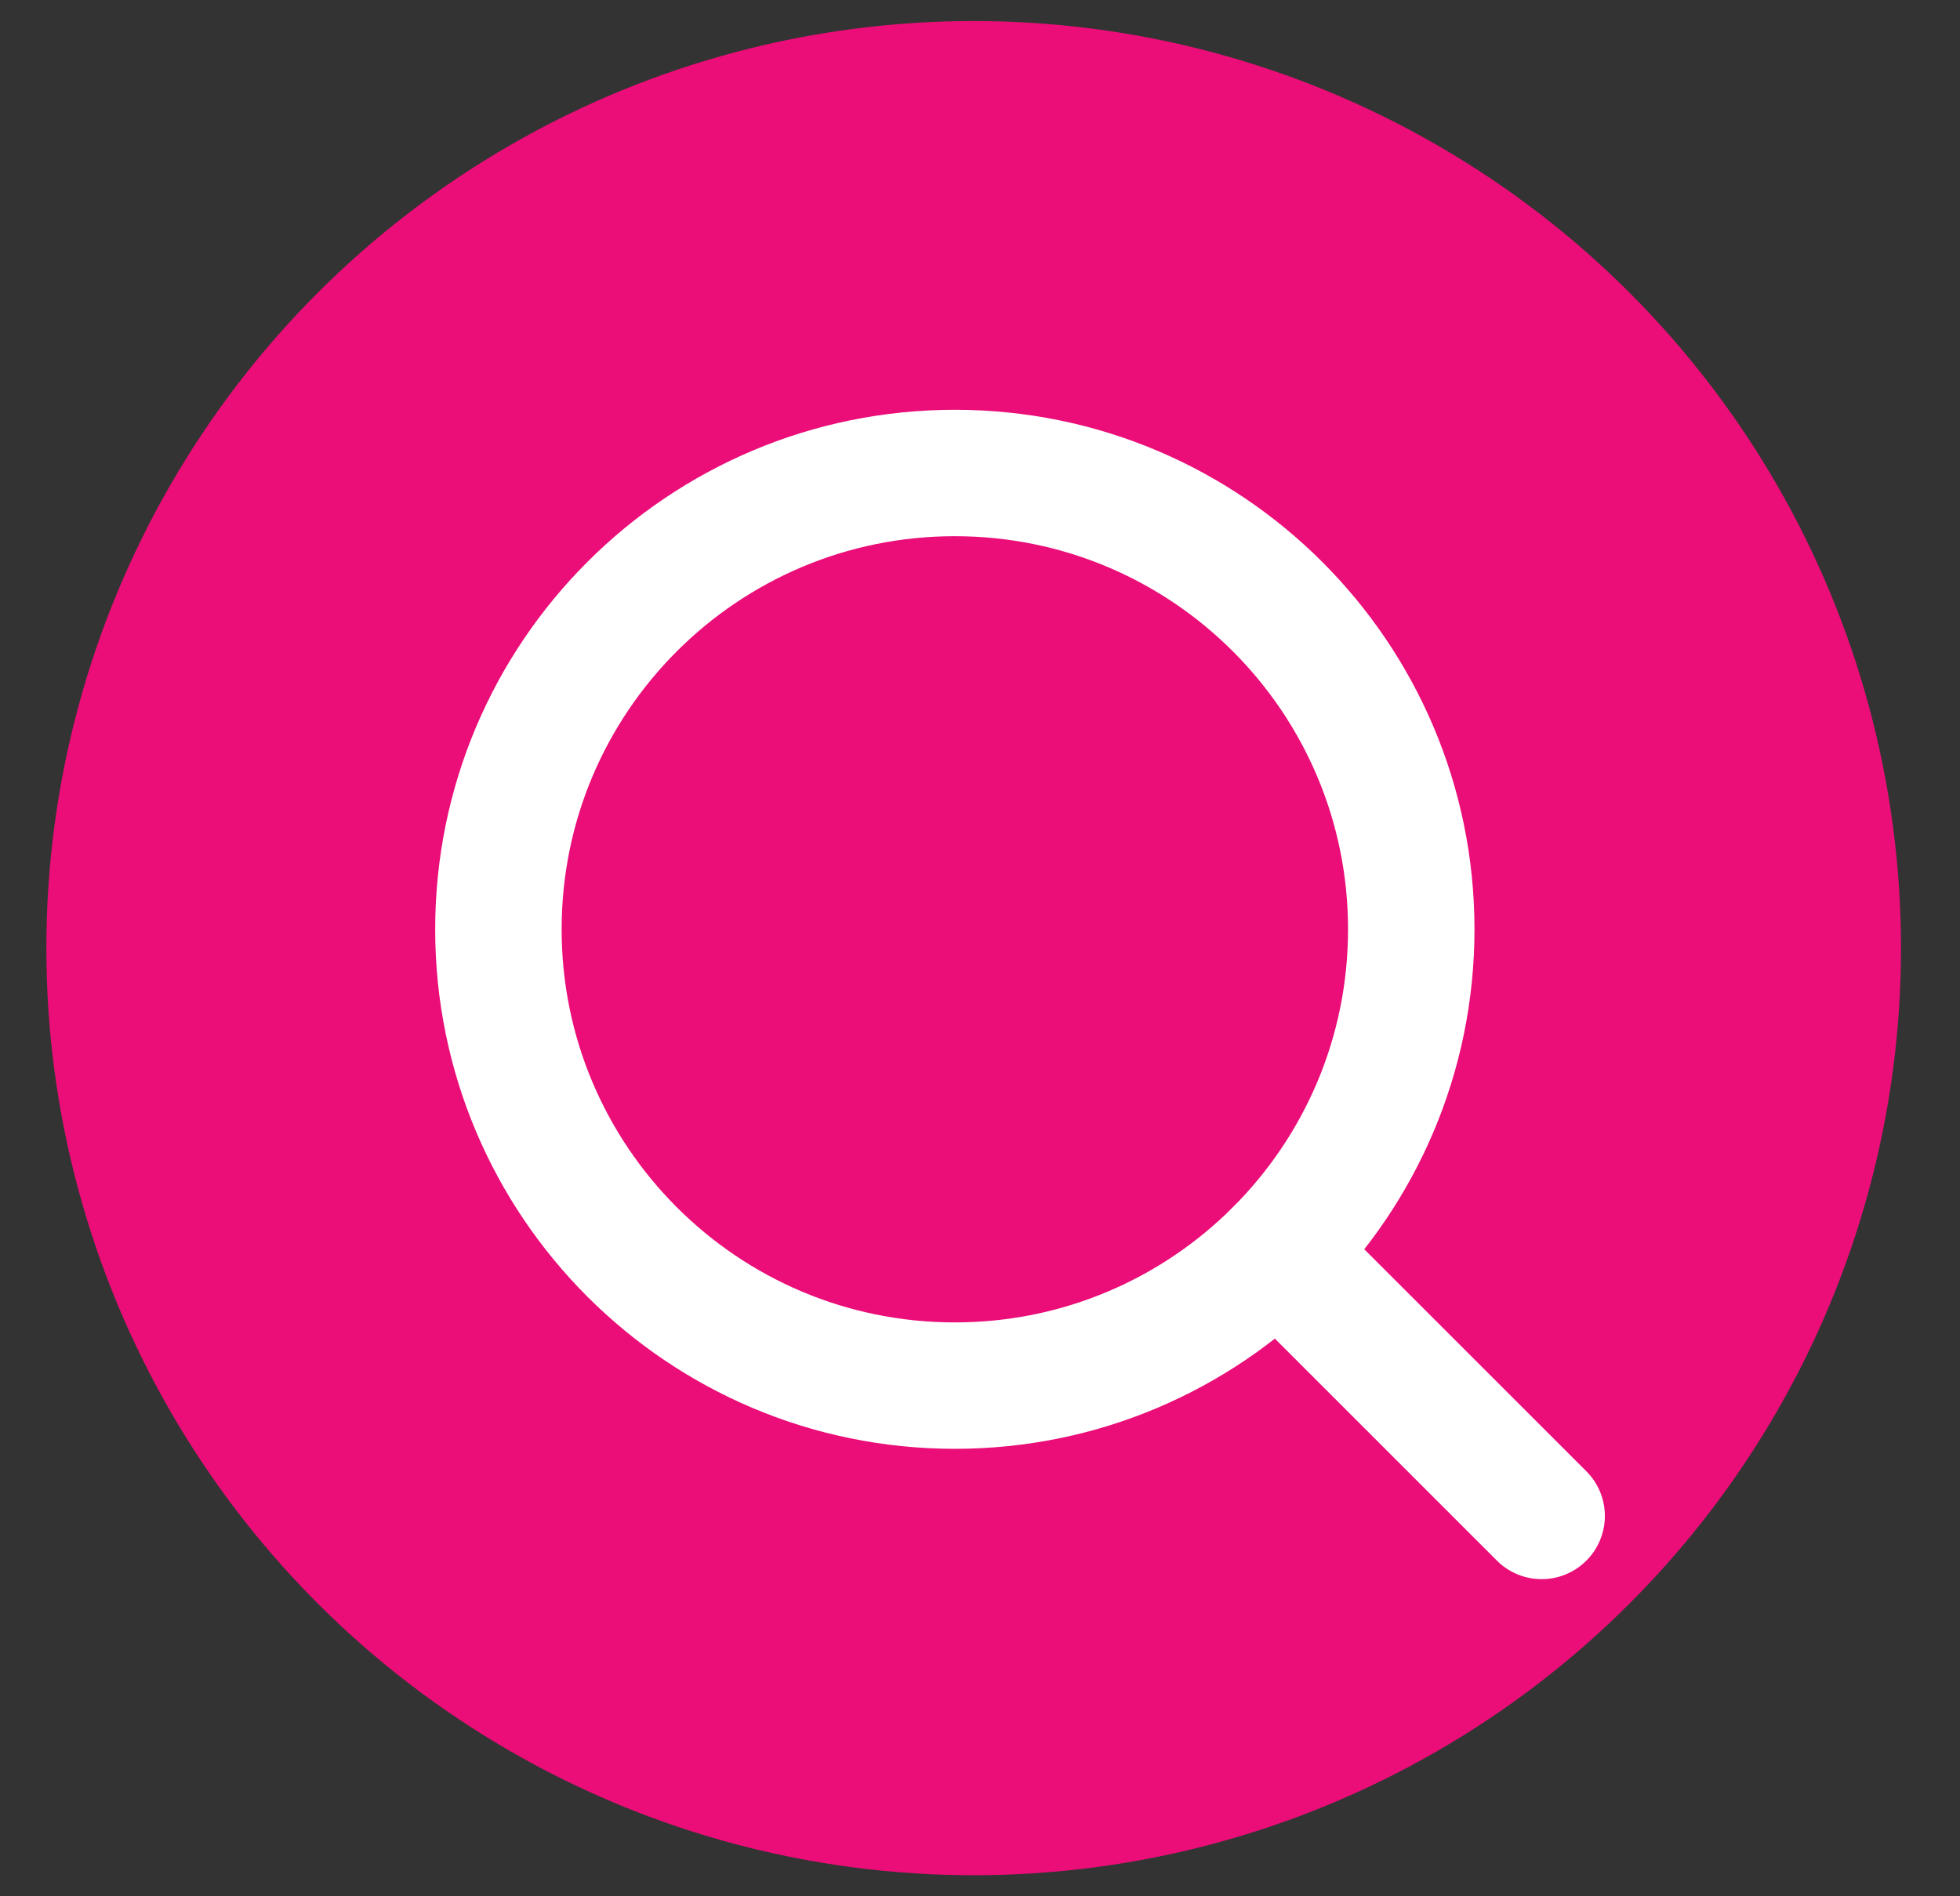 <svg width="31" height="30" viewBox="0 0 31 30" fill="none" xmlns="http://www.w3.org/2000/svg">
<rect x="0" y="0" width="31" height="30" fill="#333333" stroke="none"/>
<ellipse cx="15.4" cy="15" rx="14.667" ry="14.667" fill="#EB0D78"/>
<path d="M15.102 21.921C19.089 21.921 22.321 18.689 22.321 14.702C22.321 10.715 19.089 7.483 15.102 7.483C11.115 7.483 7.883 10.715 7.883 14.702C7.883 18.689 11.115 21.921 15.102 21.921Z" stroke="white" stroke-width="2" stroke-linecap="round" stroke-linejoin="round"/>
<path d="M20.207 19.807L24.383 23.983" stroke="white" stroke-width="2" stroke-linecap="round" stroke-linejoin="round"/>
</svg>
